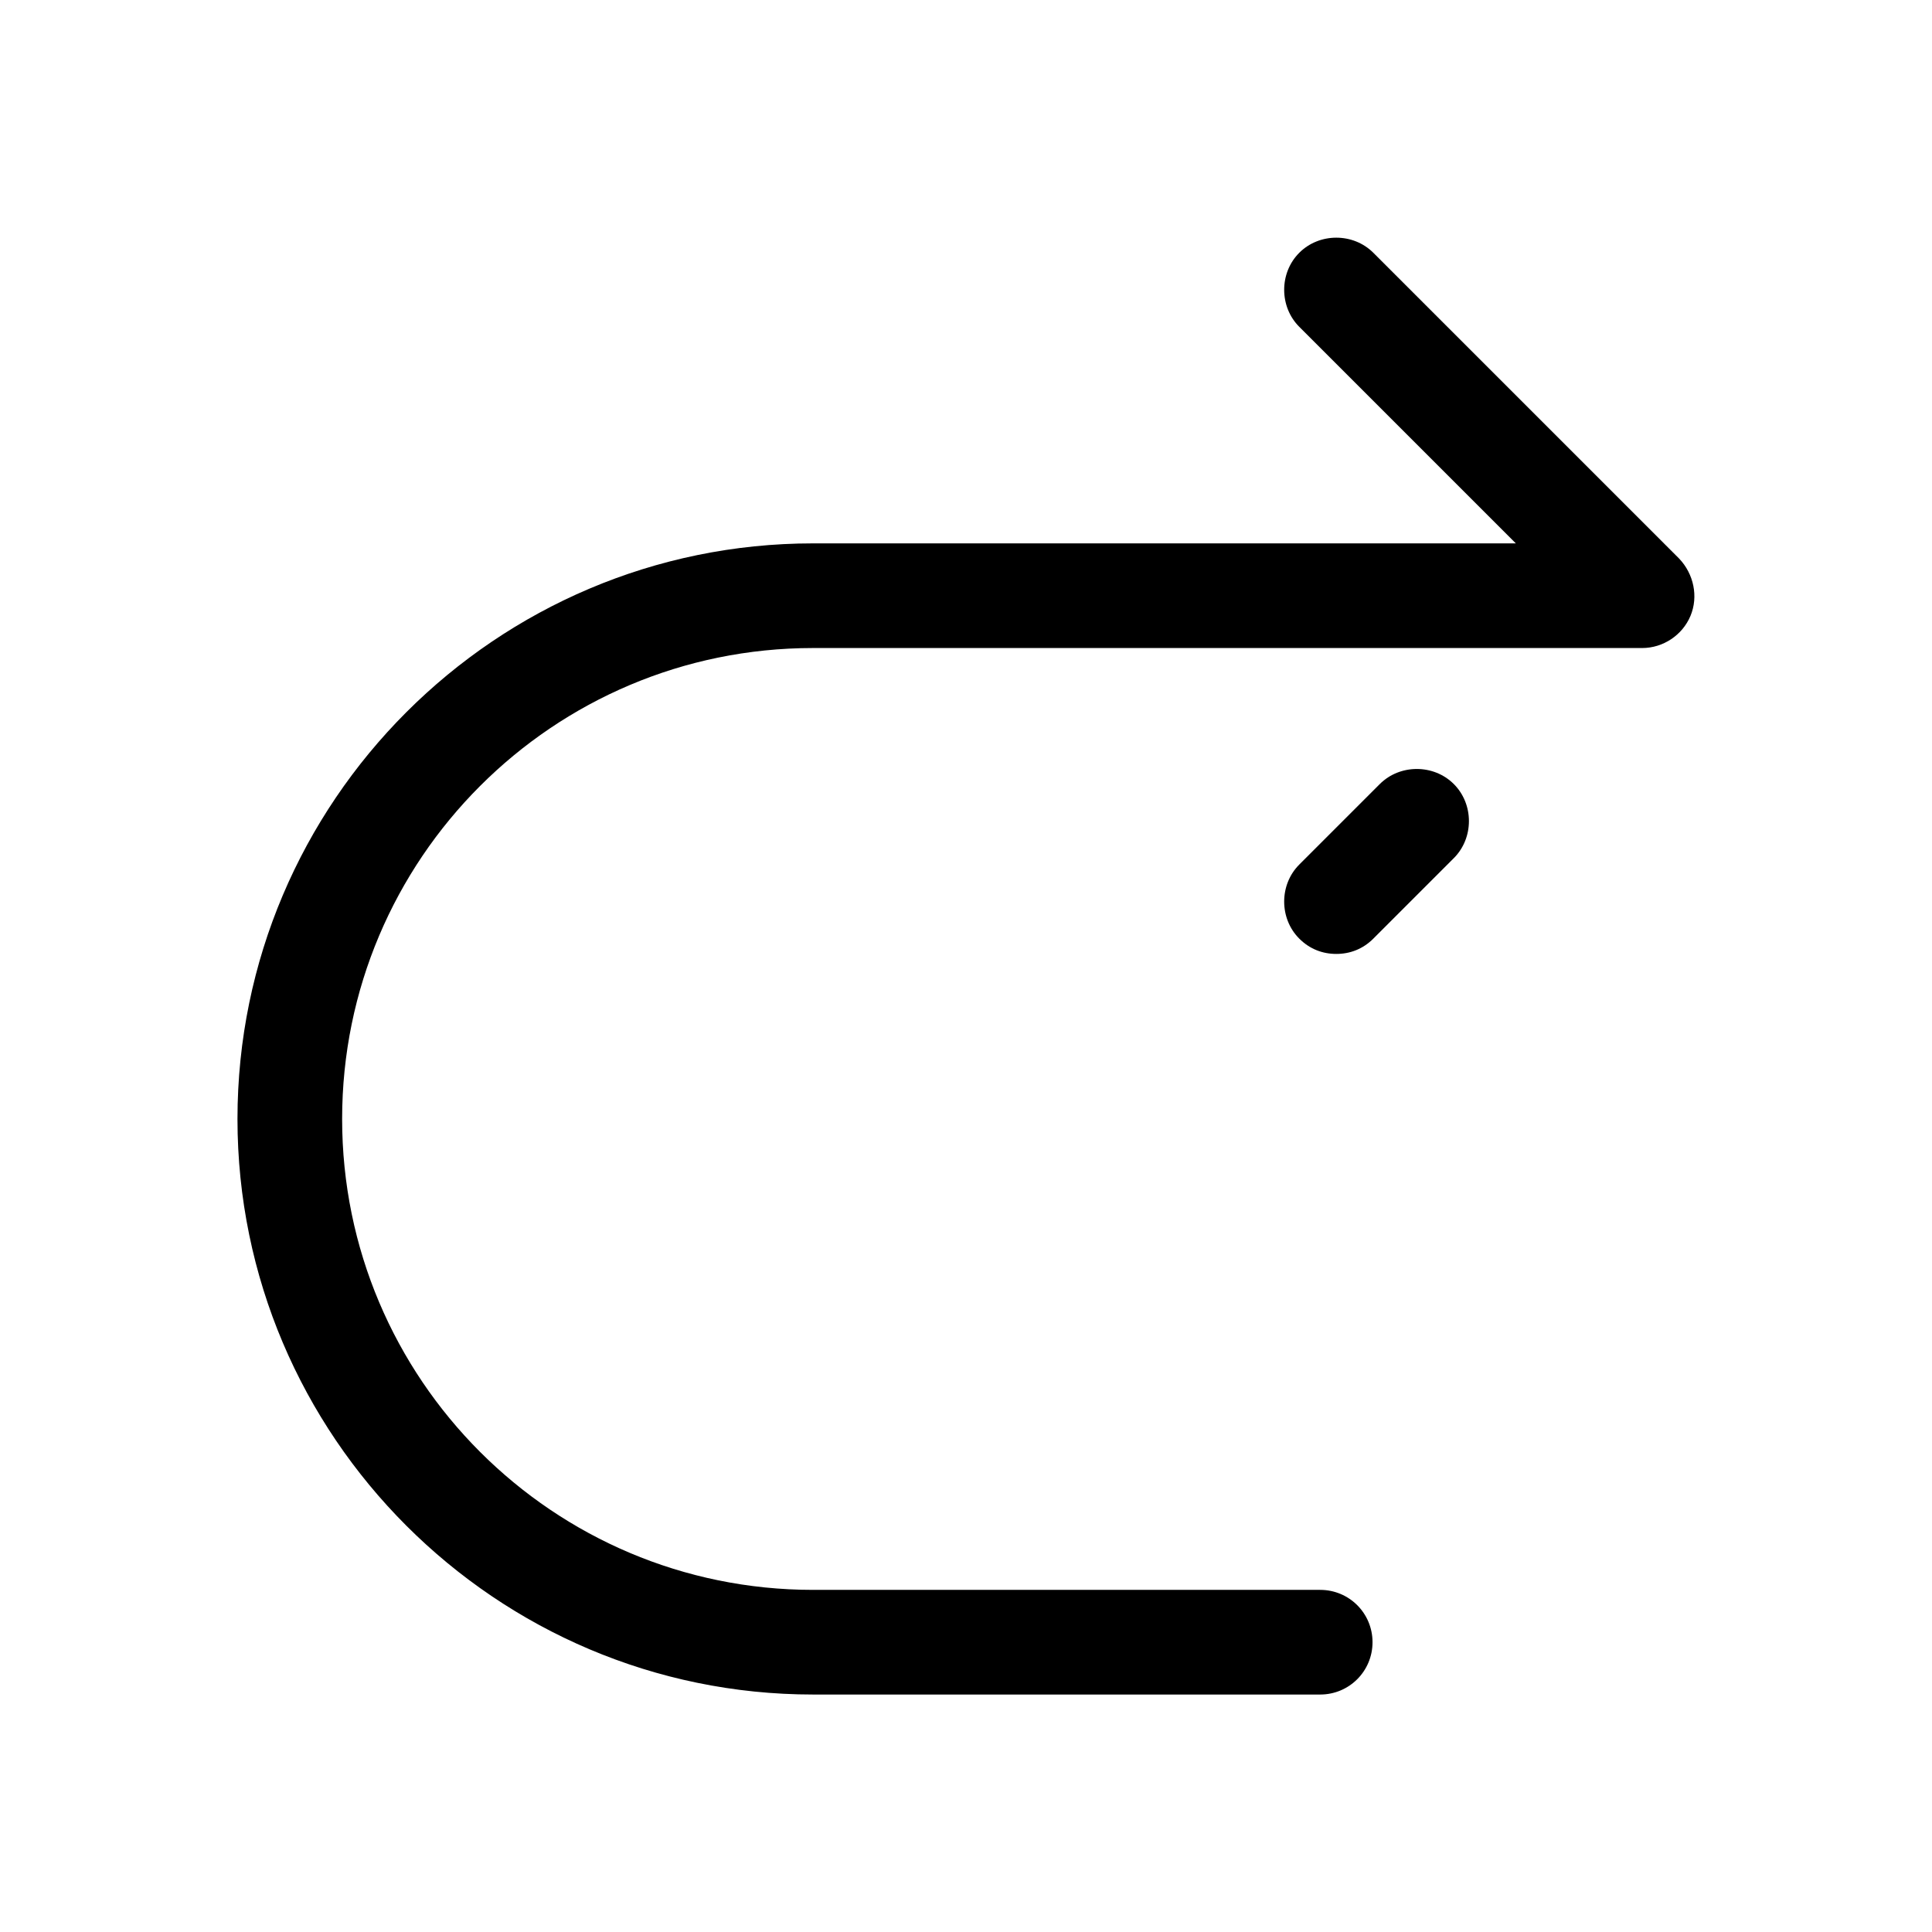 <?xml version="1.0" encoding="UTF-8"?>
<svg id="FL" xmlns="http://www.w3.org/2000/svg" viewBox="0 0 24 24">
  <path d="M20.86,6.94l-3.8-3.8c-.25-.25-.67-.25-.92,0s-.25.67,0,.92l2.69,2.69h-8.73c-3.94,0-7.15,3.21-7.15,7.15s3.21,7.15,7.15,7.15h6.3c.36,0,.65-.29.65-.65s-.29-.65-.65-.65h-6.3c-3.23,0-5.85-2.62-5.85-5.85s2.62-5.85,5.85-5.85h10.3c.26,0,.5-.16.6-.4.1-.24.04-.52-.14-.71Z" style="fill: #000; stroke-width: 0px;"/>
  <path d="M17.14,9.74l-1,1c-.25.25-.25.67,0,.92.13.13.29.19.46.19s.33-.06.46-.19l1-1c.25-.25.25-.67,0-.92s-.67-.25-.92,0Z" style="fill: #000; stroke-width: 0px;"/>
</svg>